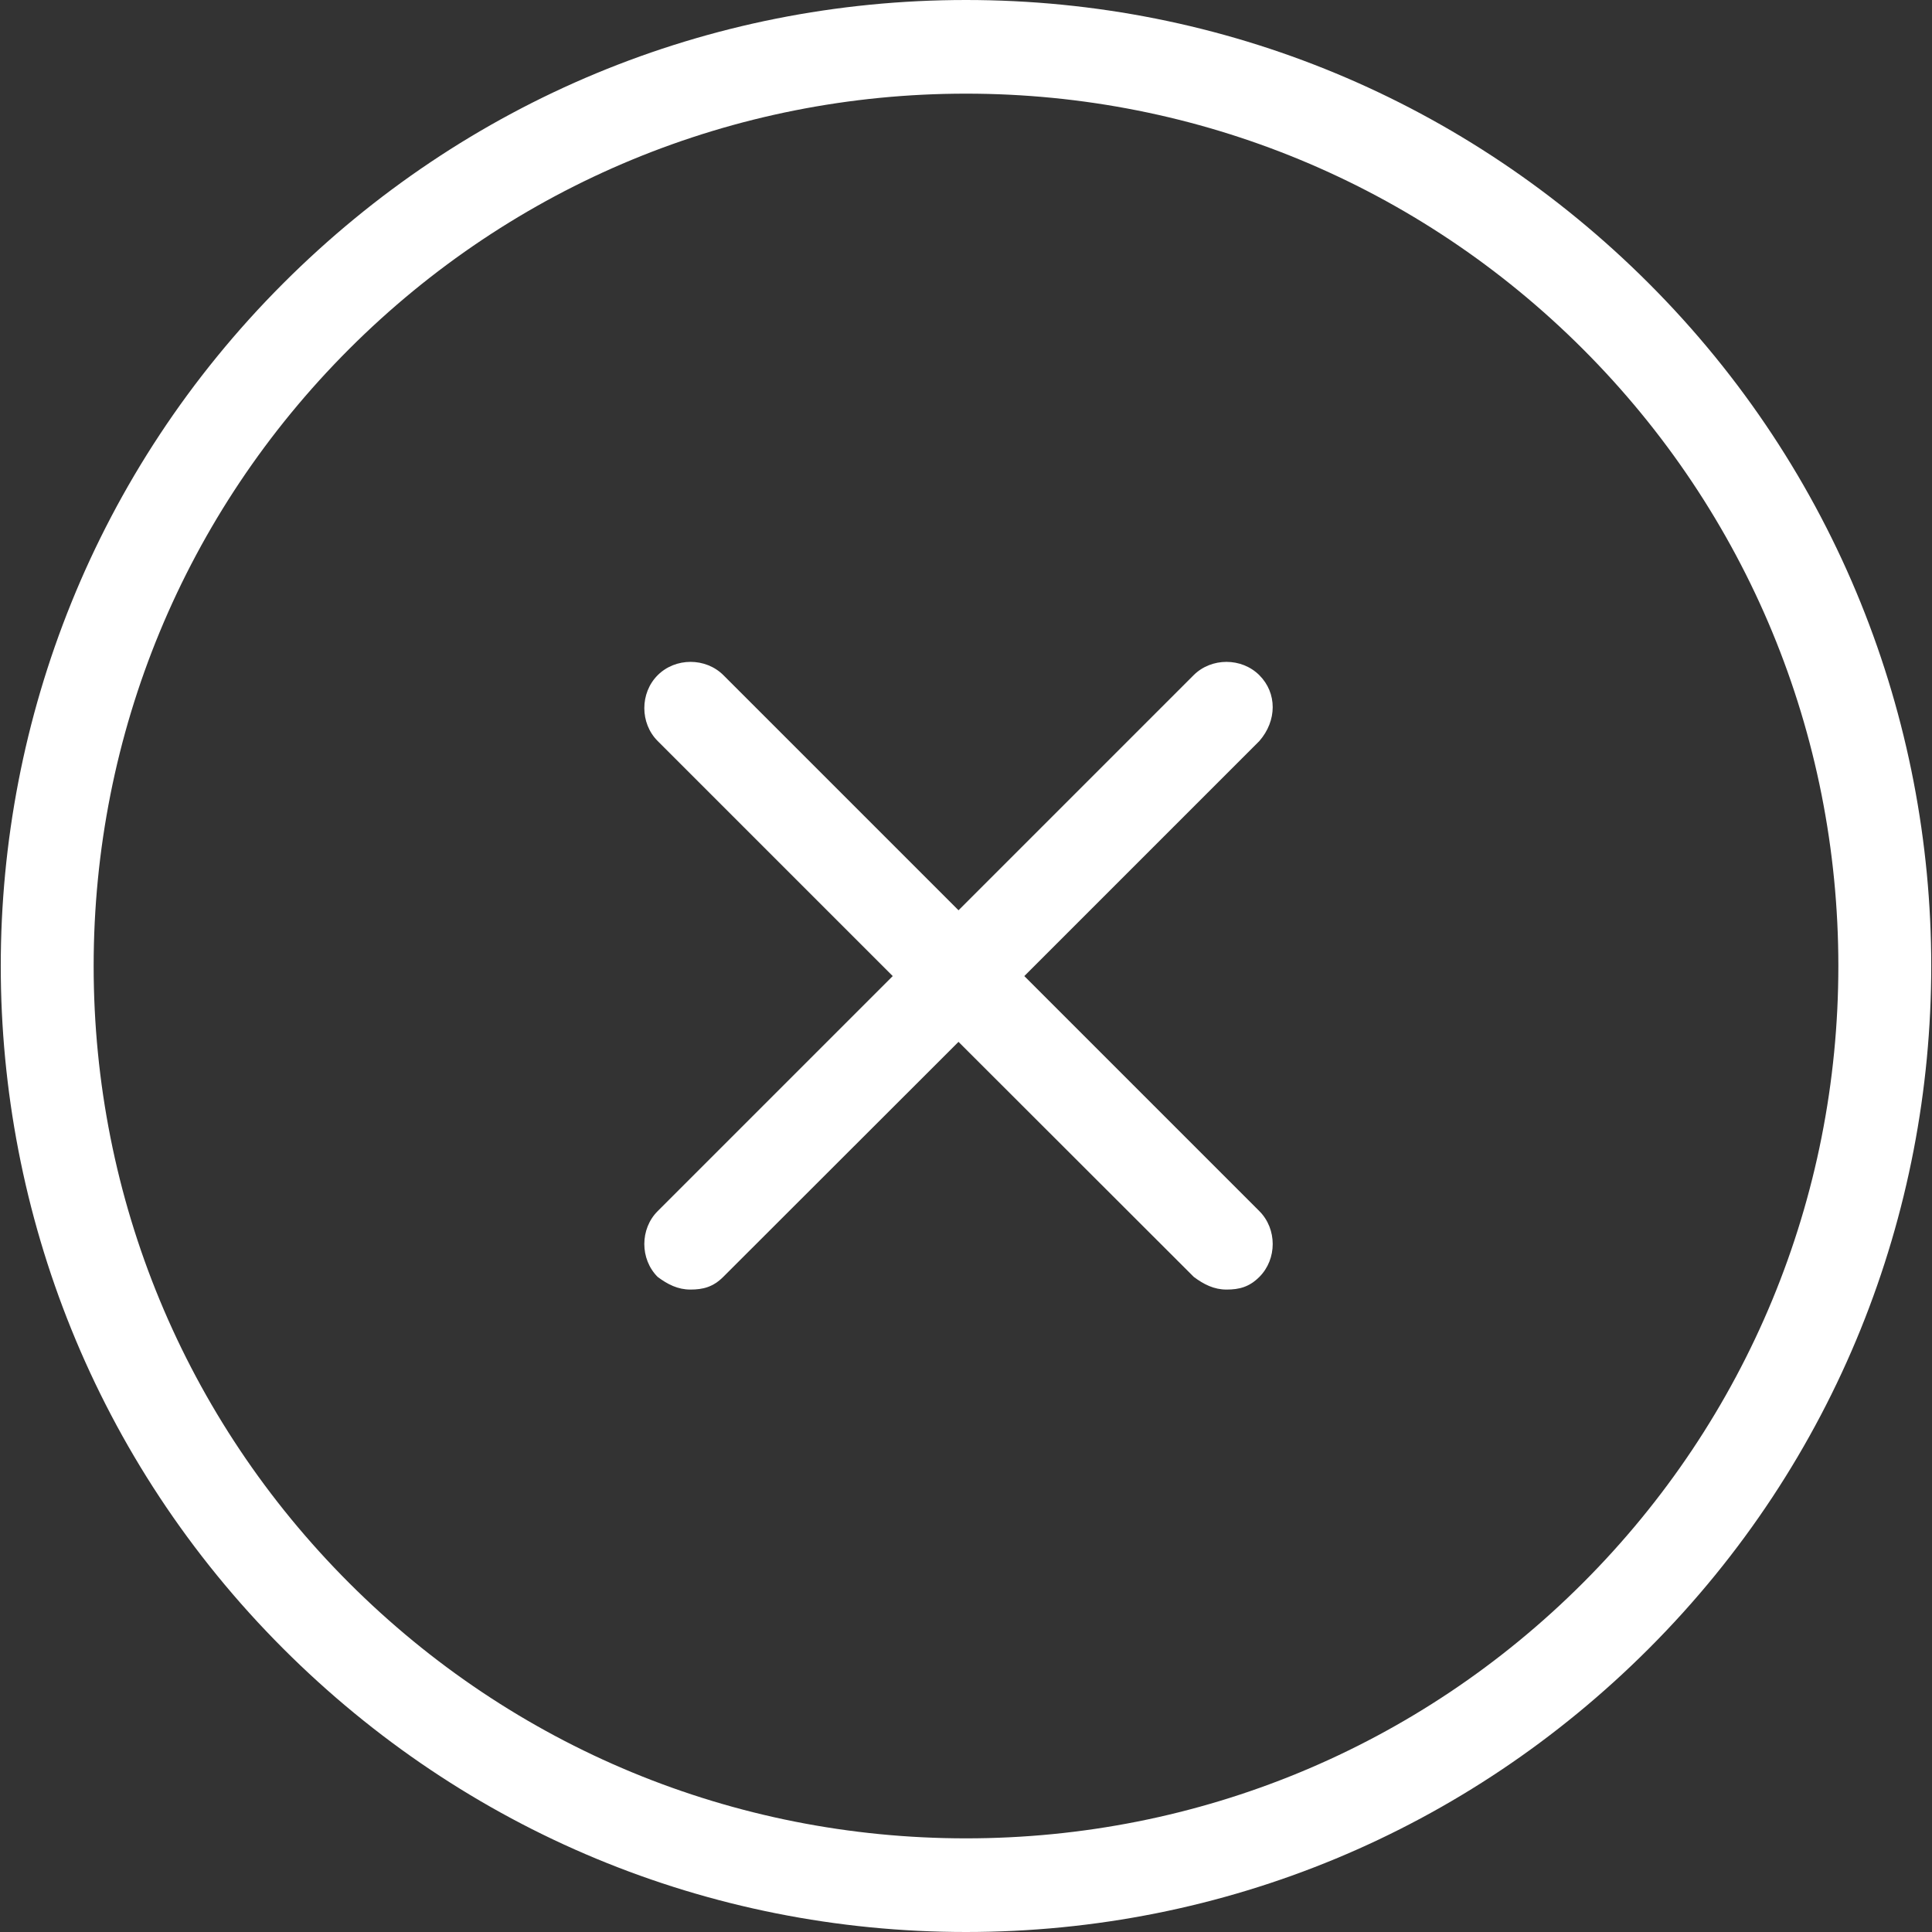<?xml version="1.0" encoding="iso-8859-1"?>
<!-- Generator: Adobe Illustrator 18.1.1, SVG Export Plug-In . SVG Version: 6.00 Build 0)  -->
<svg version="1.1" id="Capa_1" xmlns="http://www.w3.org/2000/svg" xmlns:xlink="http://www.w3.org/1999/xlink" x="0px" y="0px"
	 viewBox="0 0 612.445 612.445" style="enable-background:new 0 0 612.445 612.445;" xml:space="preserve">
<rect x="0" y="0" width="612.445" height="612.445" fill="#333333" stroke="none"/>
<g fill="#fff">
	<path d="M522.642,89.804C464.9,32.062,388.011,0,306.223,0S147.545,32.062,89.804,89.804
		c-119.416,119.416-119.416,313.422,0,432.838c57.741,57.741,134.631,89.804,216.419,89.804s158.678-32.062,216.419-89.804
		C642.058,403.225,642.058,209.22,522.642,89.804z M501.787,501.787c-52.101,52.101-121.791,80.972-195.564,80.972
		s-143.463-28.871-195.564-80.972S29.687,379.995,29.687,306.223s28.871-143.463,80.972-195.564s121.866-80.972,195.564-80.972
		s143.463,28.871,195.564,80.972s80.972,121.866,80.972,195.564S553.887,449.686,501.787,501.787z M399.218,234.899l-74.515,74.515
		l74.515,74.515c5.641,5.641,5.641,15.215,0,20.855c-3.191,3.191-6.383,4.008-10.391,4.008c-4.008,0-7.199-1.633-10.39-4.008
		l-74.589-74.515l-74.589,74.515c-3.191,3.191-6.383,4.008-10.39,4.008s-7.199-1.633-10.39-4.008
		c-5.641-5.641-5.641-15.215,0-20.855l74.515-74.515l-74.515-74.515c-5.641-5.641-5.641-15.215,0-20.855
		c5.641-5.641,15.215-5.641,20.855,0l74.515,74.515l74.515-74.515c5.641-5.641,15.215-5.641,20.855,0
		C404.858,219.685,404.858,228.442,399.218,234.899z"/>
</g>
<g>
</g>
<g>
</g>
<g>
</g>
<g>
</g>
<g>
</g>
<g>
</g>
<g>
</g>
<g>
</g>
<g>
</g>
<g>
</g>
<g>
</g>
<g>
</g>
<g>
</g>
<g>
</g>
<g>
</g>
</svg>
